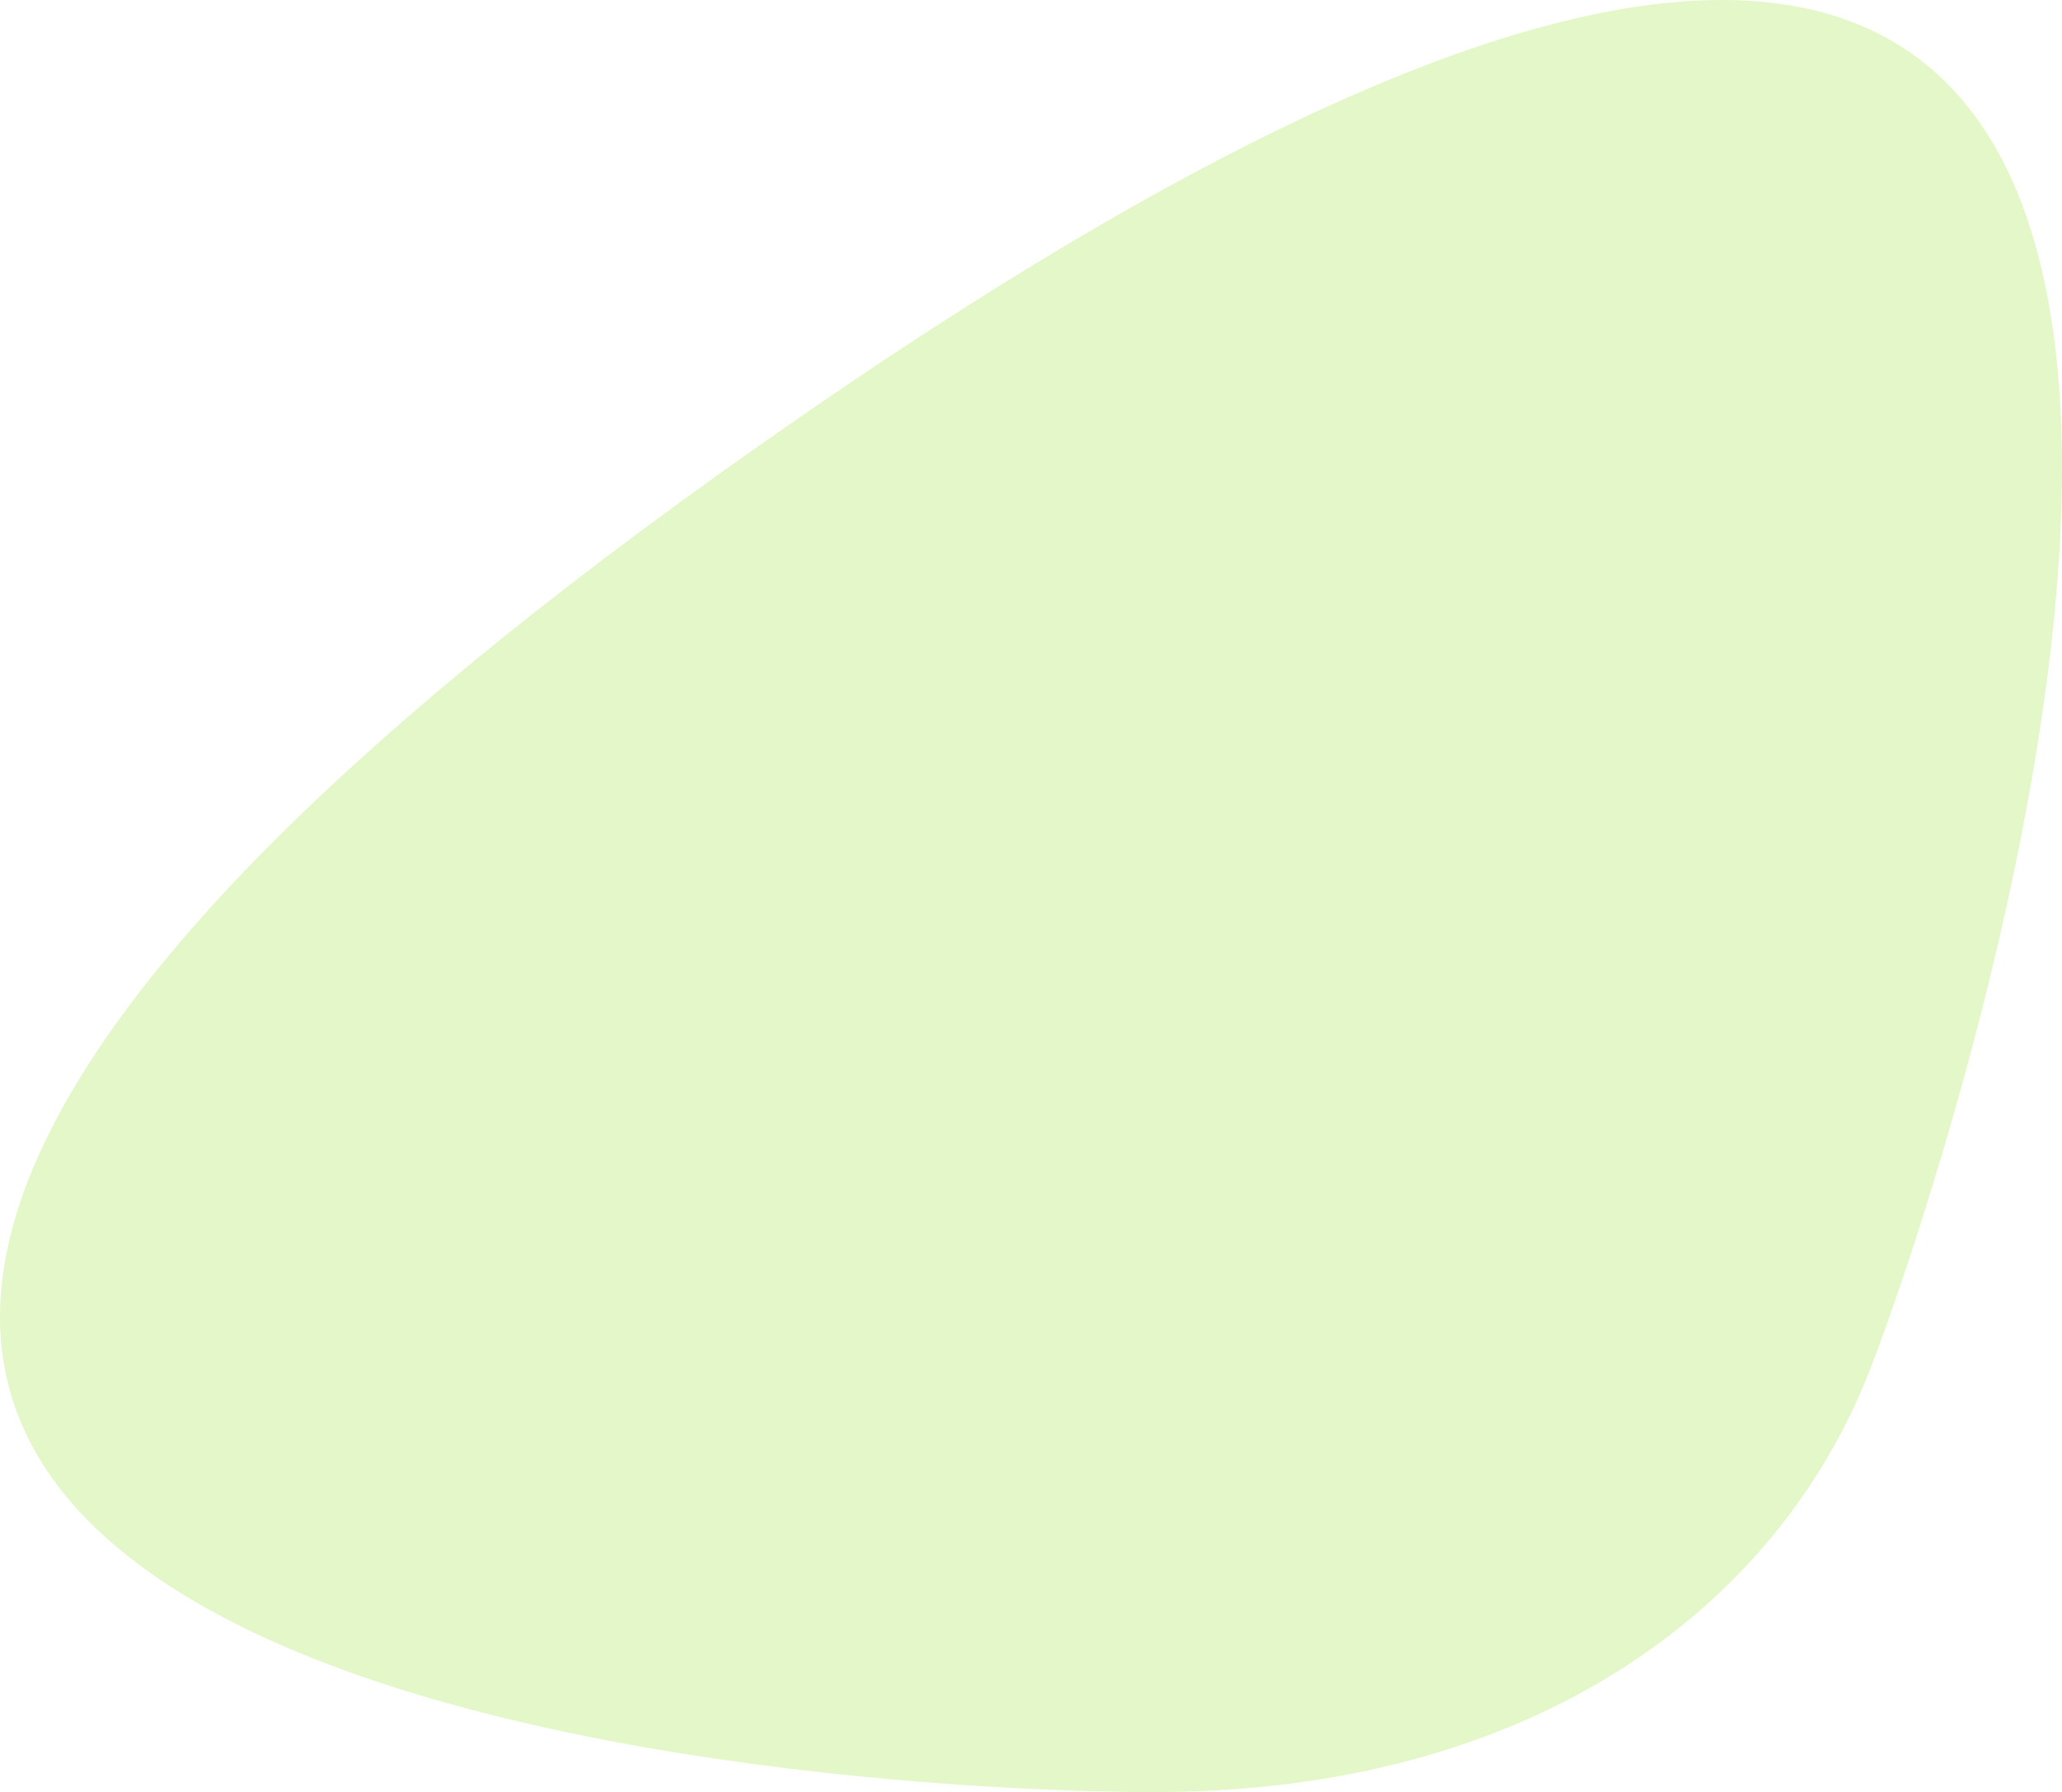 <?xml version="1.0" encoding="UTF-8"?>
<svg width="650px" height="565px" viewBox="0 0 650 565" version="1.1" xmlns="http://www.w3.org/2000/svg" xmlns:xlink="http://www.w3.org/1999/xlink">
    <title>Path 3 Copy 2</title>
    <g id="Homepage" stroke="none" stroke-width="1" fill="none" fill-rule="evenodd" opacity="0.216">
        <g transform="translate(-330, -2451)" fill="#7FDB00" id="Path-3-Copy-2">
            <path d="M693.838,3016 C574.954,3016 9.001,2978.603 582.696,2582.148 C1156.39,2185.692 948.855,2807.347 919.444,2882.893 C890.034,2958.439 812.723,3016 693.838,3016 Z"></path>
        </g>
    </g>
</svg>